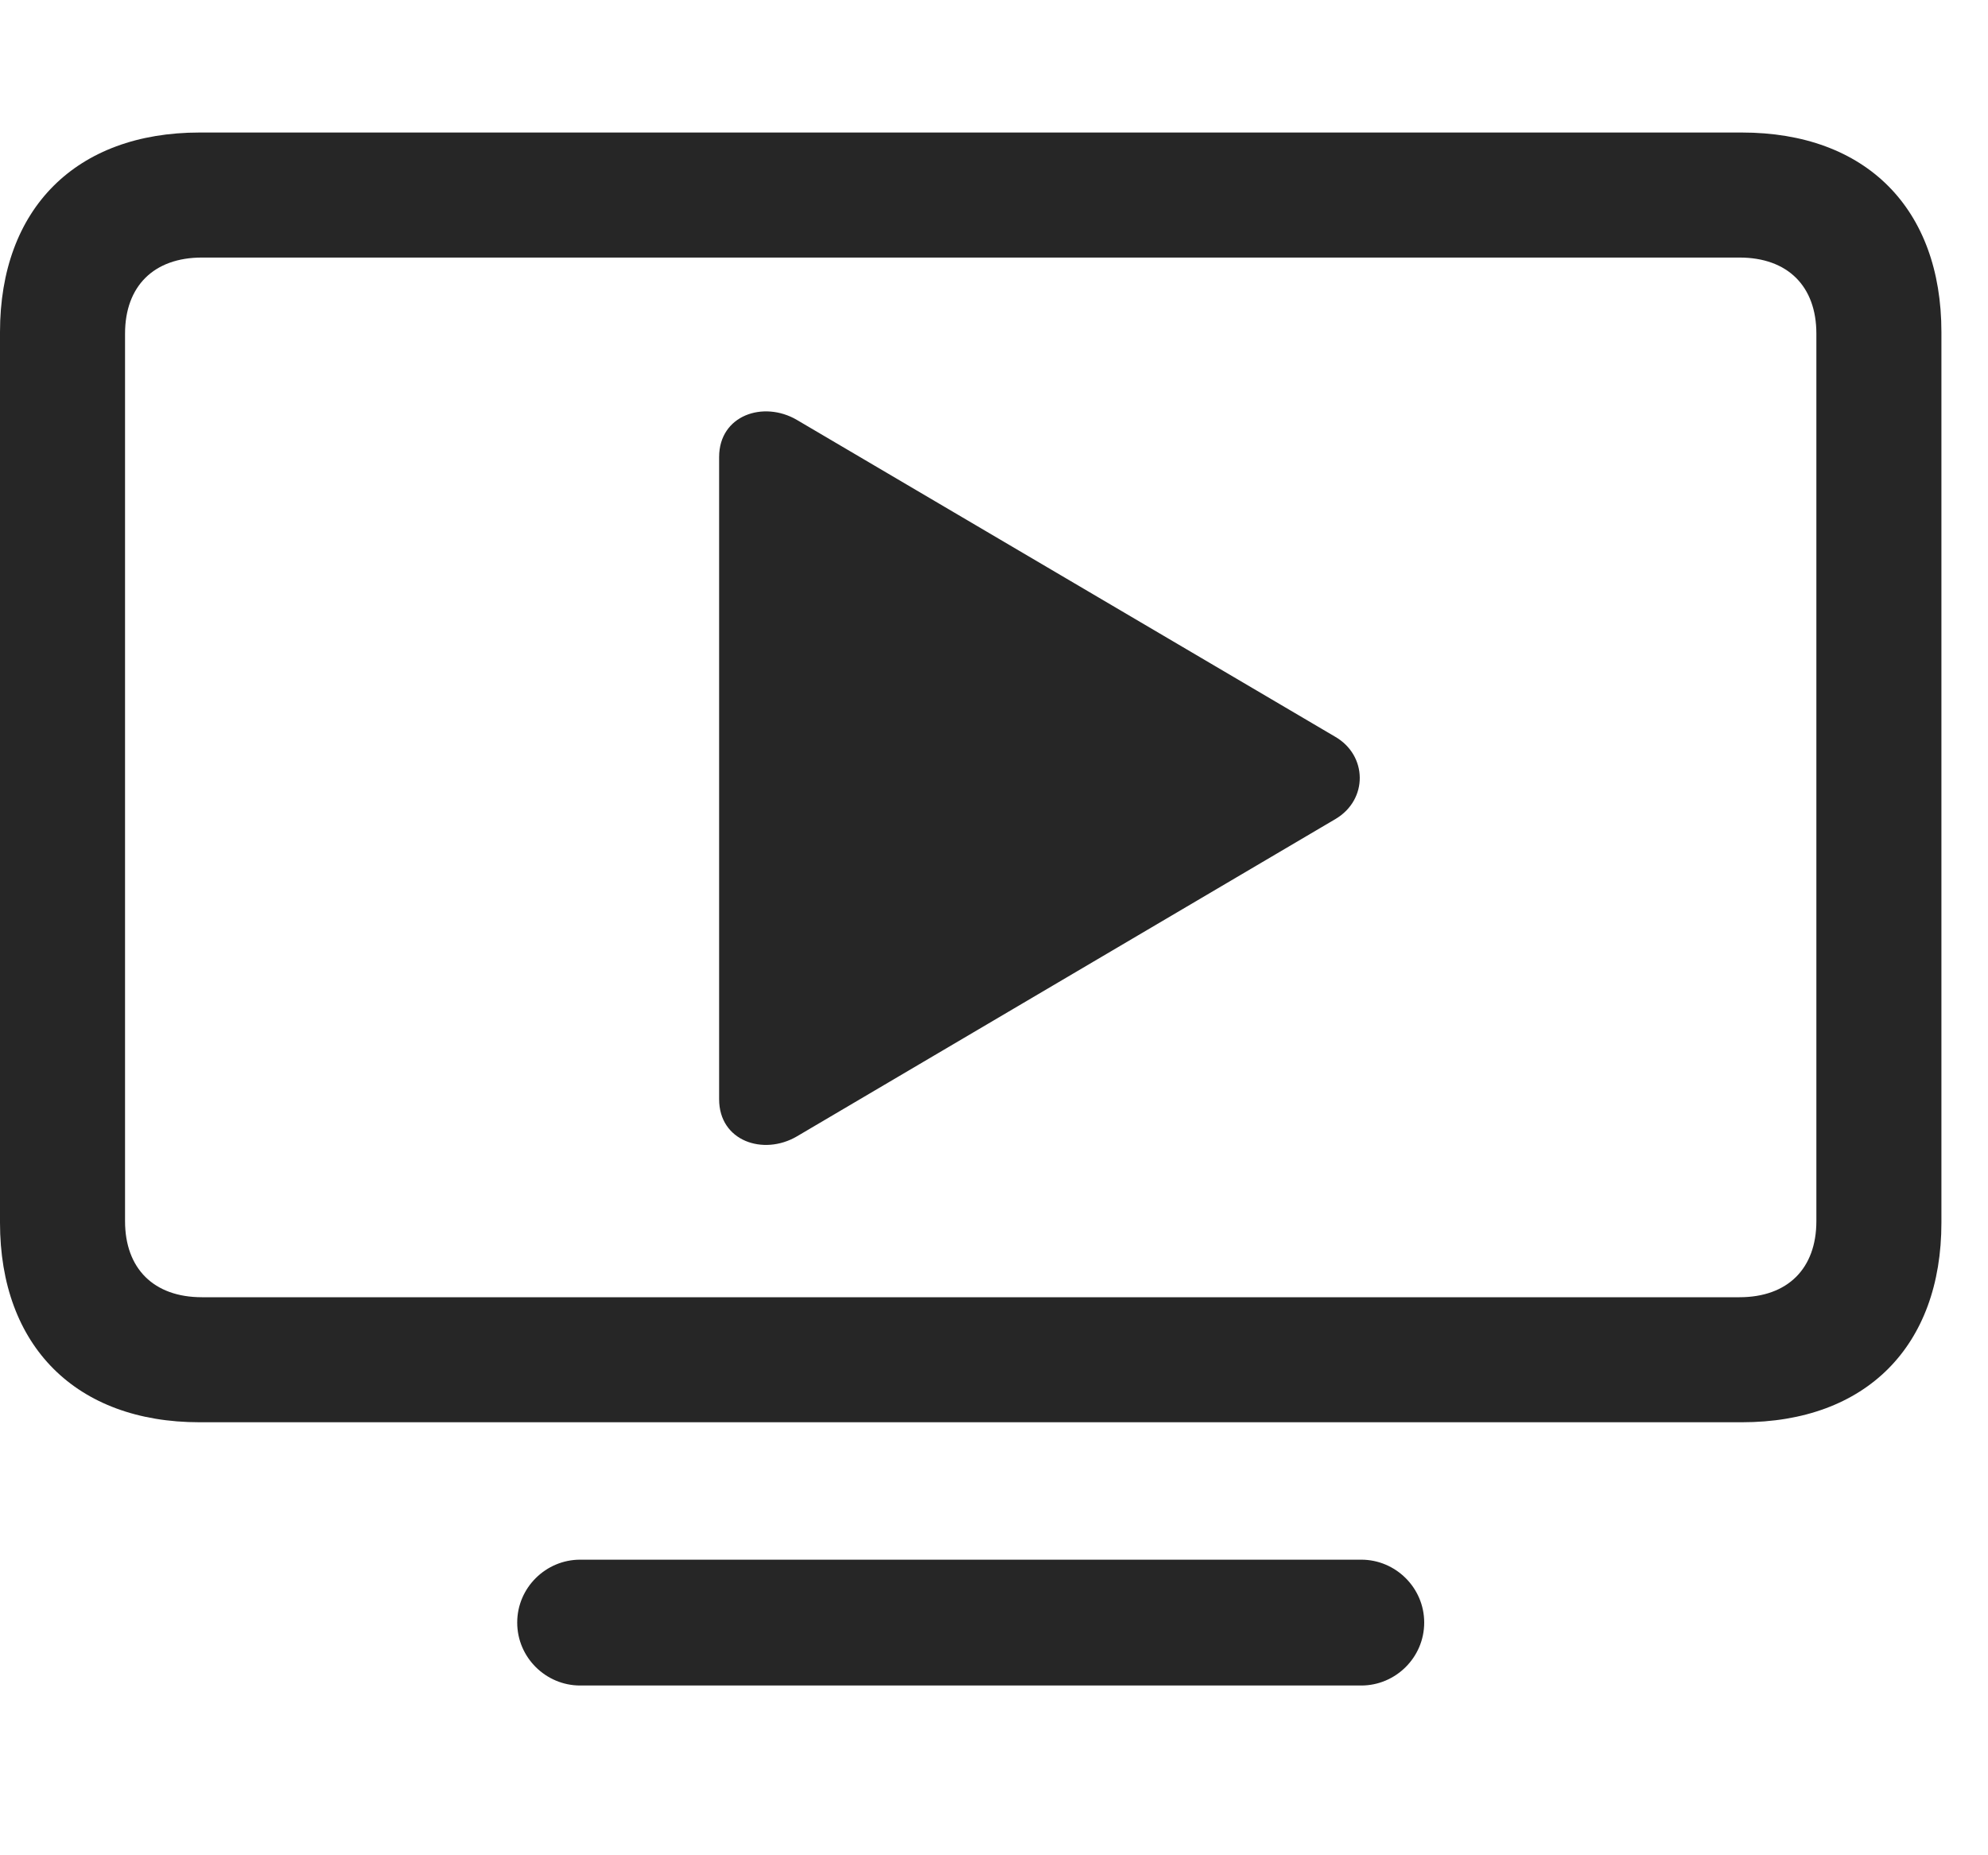 <svg width="30" height="28" viewBox="0 0 30 28" fill="none" xmlns="http://www.w3.org/2000/svg">
<g clip-path="url(#clip0_2124_24856)">
<path d="M3.012 21.465H26.285C28.16 21.465 29.297 20.316 29.297 18.453V5.012C29.297 3.148 28.16 2 26.285 2H3.012C1.148 2 0 3.148 0 5.012V18.453C0 20.316 1.148 21.465 3.012 21.465ZM3.047 19.578C2.32 19.578 1.887 19.145 1.887 18.43V5.035C1.887 4.32 2.32 3.887 3.047 3.887H26.25C26.977 3.887 27.41 4.32 27.41 5.035V18.43C27.41 19.145 26.977 19.578 26.25 19.578H3.047ZM8.754 25.438H20.543C21.059 25.438 21.492 25.016 21.492 24.488C21.492 23.961 21.059 23.539 20.543 23.539H8.754C8.238 23.539 7.805 23.961 7.805 24.488C7.805 25.016 8.238 25.438 8.754 25.438Z" fill="#000" fill-opacity="0.85"/>
<path d="M10.852 16.59C10.852 17.223 11.52 17.445 12.023 17.152L20.156 12.359C20.648 12.066 20.637 11.398 20.145 11.117L12.023 6.336C11.52 6.043 10.852 6.266 10.852 6.898V16.59Z" fill="#000" fill-opacity="0.85"/>
</g>
<defs>
<clipPath id="clip0_2124_24856">
<rect width="29.297" height="23.449" fill="#000" transform="translate(0 2)"/>
</clipPath>
</defs>
</svg>
